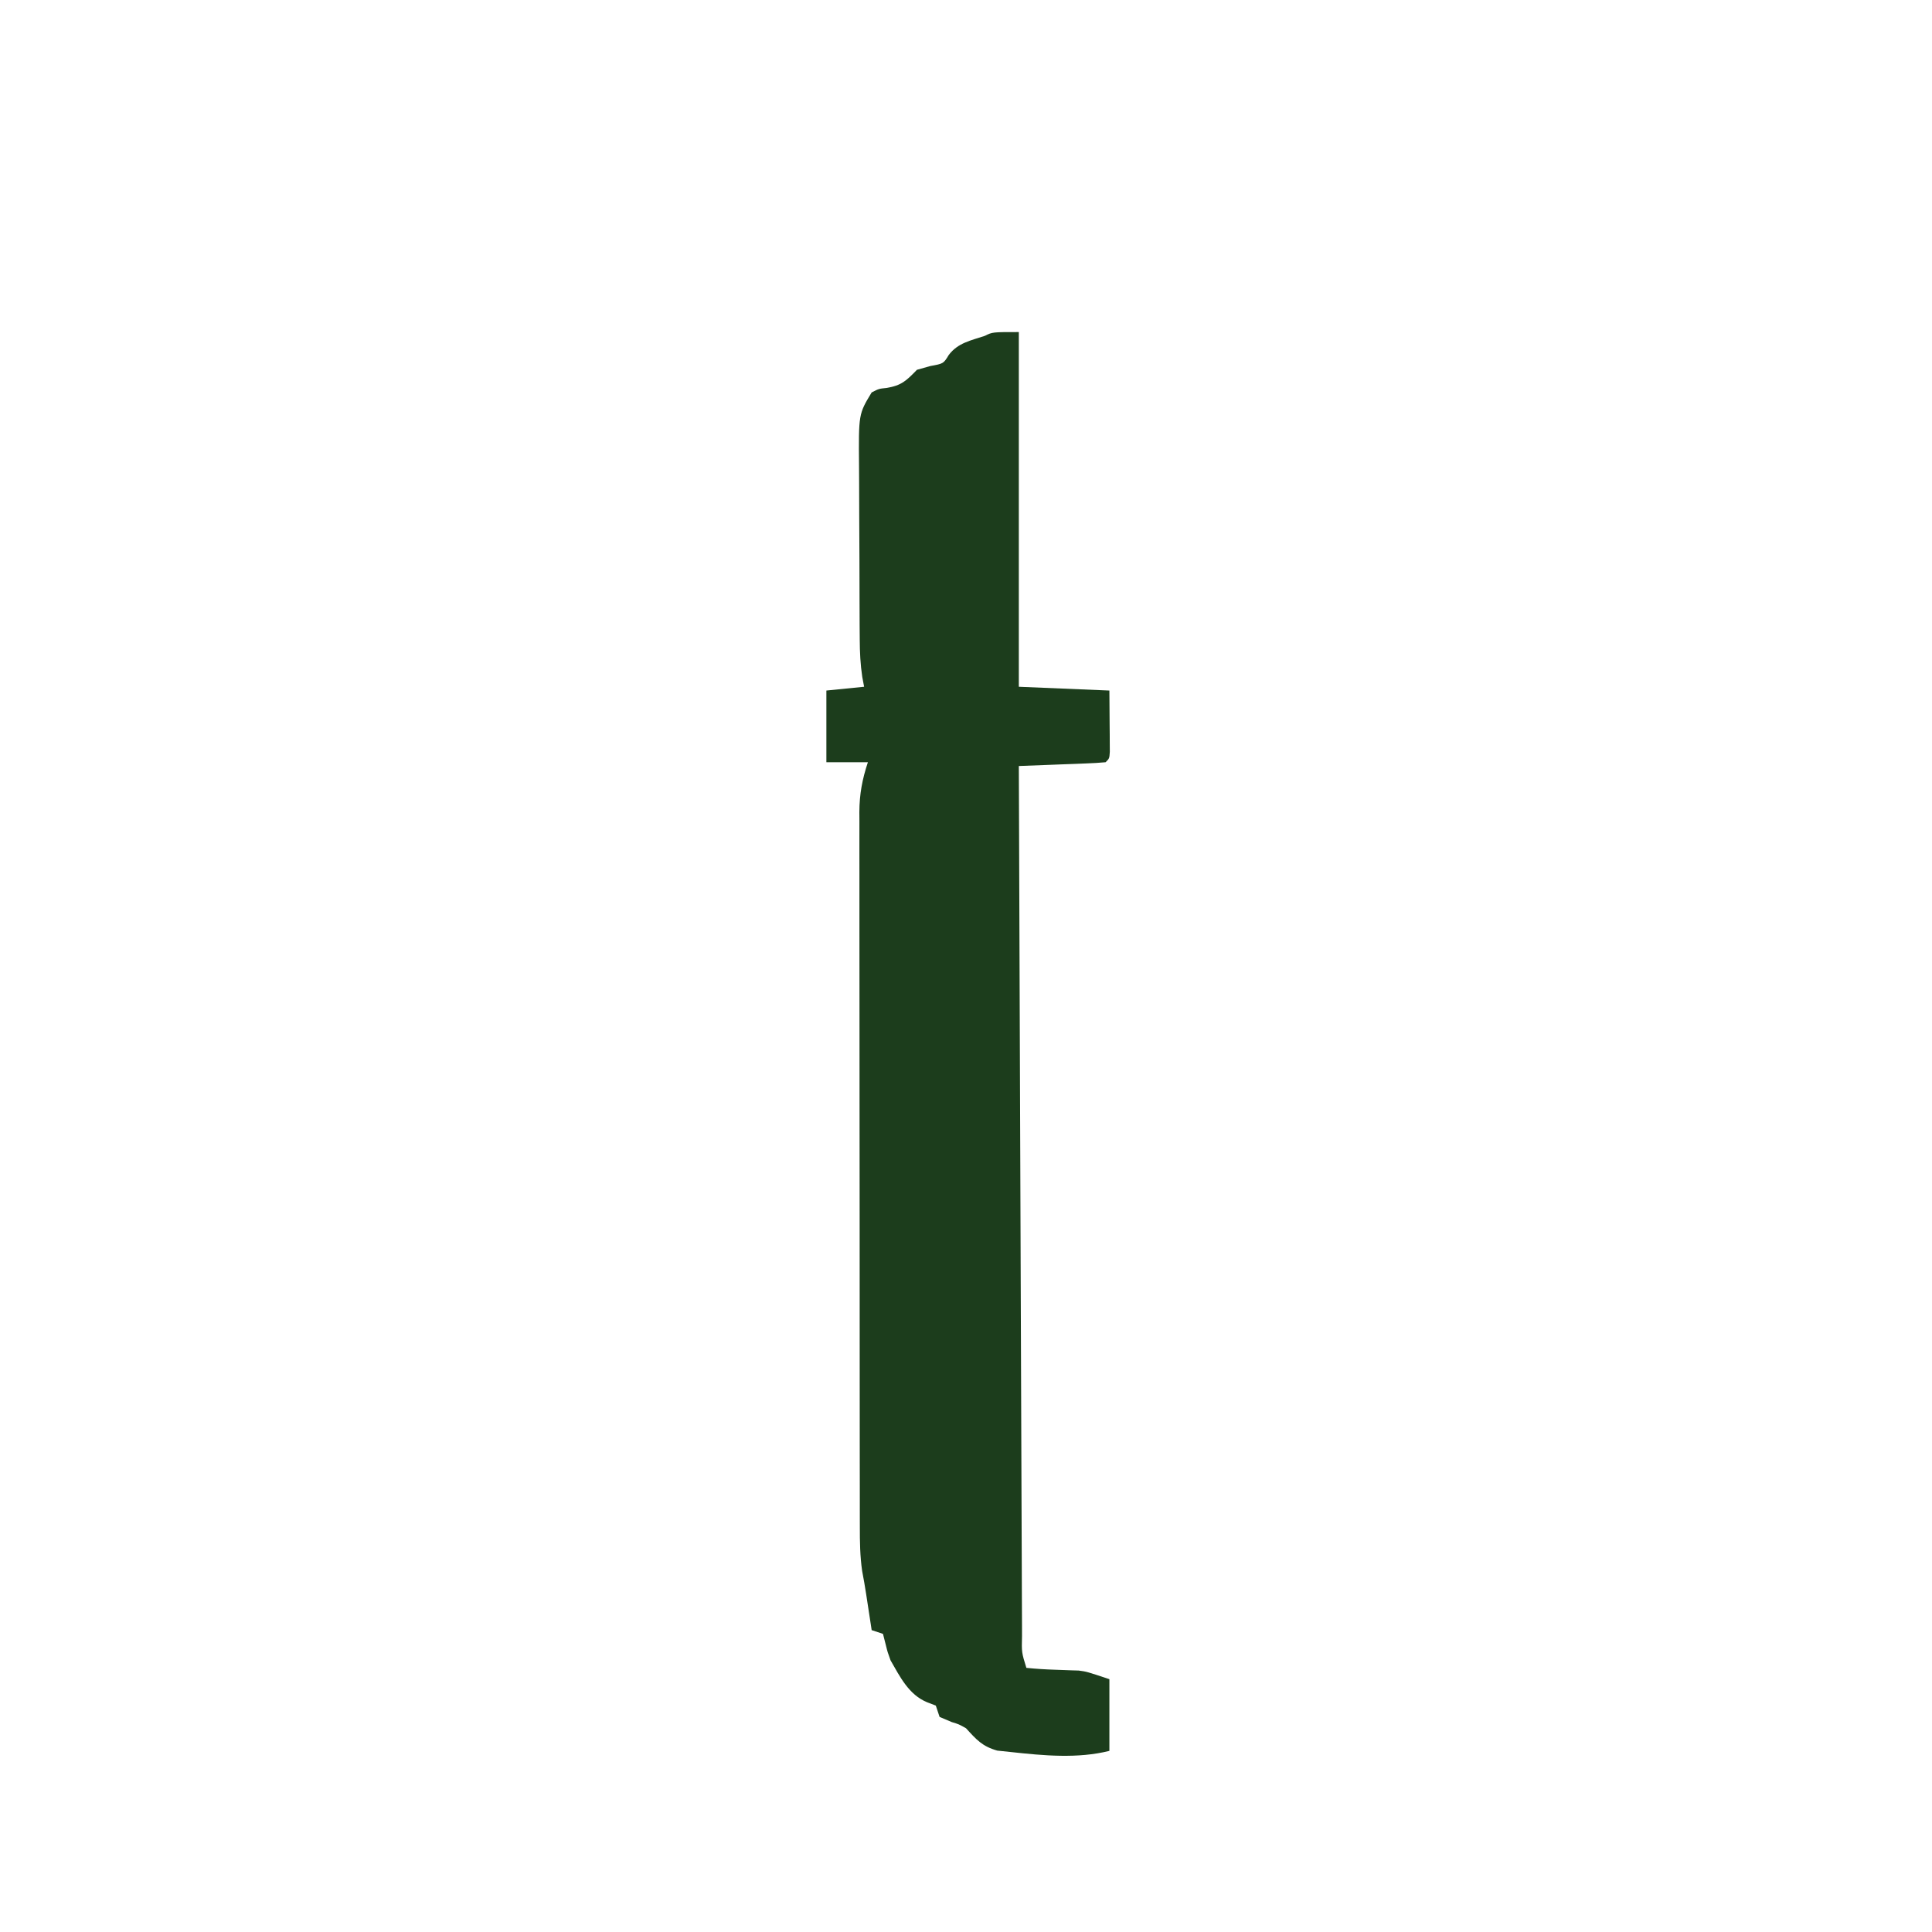 <?xml version="1.0" encoding="UTF-8"?>
<svg version="1.1" xmlns="http://www.w3.org/2000/svg" width="512" height="512">
<path d="M0 0 C0 31.02 0 62.04 0 94 C7.92 94.33 15.84 94.66 24 95 C24.021 97.949 24.041 100.899 24.062 103.938 C24.072 104.868 24.081 105.799 24.09 106.758 C24.093 107.486 24.095 108.214 24.098 108.965 C24.103 109.714 24.108 110.463 24.114 111.234 C24 113 24 113 23 114 C21.294 114.157 19.583 114.251 17.871 114.316 C16.837 114.358 15.802 114.4 14.736 114.443 C13.648 114.483 12.559 114.522 11.438 114.562 C9.799 114.627 9.799 114.627 8.127 114.693 C5.418 114.8 2.709 114.902 0 115 C0.105 145.158 0.214 175.317 0.331 205.475 C0.345 209.033 0.359 212.59 0.372 216.147 C0.375 216.856 0.378 217.564 0.381 218.294 C0.425 229.774 0.465 241.254 0.505 252.734 C0.545 264.506 0.589 276.279 0.637 288.051 C0.663 294.666 0.688 301.282 0.709 307.897 C0.729 314.117 0.753 320.337 0.78 326.557 C0.79 328.846 0.798 331.135 0.803 333.424 C0.812 336.536 0.826 339.649 0.842 342.762 C0.843 343.678 0.844 344.595 0.845 345.539 C0.737 349.907 0.737 349.907 2 354 C4.586 354.262 7.095 354.422 9.688 354.5 C11.108 354.544 12.529 354.596 13.949 354.656 C14.898 354.684 14.898 354.684 15.866 354.713 C18 355 18 355 24 357 C24 363.27 24 369.54 24 376 C15.562 378.109 6.534 377.249 -2.062 376.312 C-3.27 376.185 -4.478 376.057 -5.723 375.926 C-9.709 374.8 -11.243 373.019 -14 370 C-15.905 368.935 -15.905 368.935 -17.75 368.375 C-18.823 367.921 -19.895 367.467 -21 367 C-21.33 366.01 -21.66 365.02 -22 364 C-22.77 363.705 -23.539 363.41 -24.332 363.105 C-29.163 361.104 -31.469 356.405 -34 352 C-34.785 349.82 -34.785 349.82 -35.25 347.938 C-35.621 346.483 -35.621 346.483 -36 345 C-36.99 344.67 -37.98 344.34 -39 344 C-39.199 342.697 -39.199 342.697 -39.402 341.367 C-39.579 340.215 -39.756 339.062 -39.938 337.875 C-40.112 336.738 -40.286 335.601 -40.465 334.43 C-40.784 332.385 -41.128 330.343 -41.525 328.312 C-42.088 324.388 -42.142 320.535 -42.134 316.581 C-42.136 315.748 -42.138 314.914 -42.141 314.056 C-42.147 311.272 -42.146 308.488 -42.145 305.703 C-42.148 303.704 -42.152 301.705 -42.155 299.705 C-42.164 294.28 -42.167 288.854 -42.167 283.429 C-42.168 280.038 -42.17 276.648 -42.173 273.258 C-42.182 261.43 -42.186 249.602 -42.185 237.774 C-42.185 226.749 -42.195 215.725 -42.211 204.7 C-42.224 195.233 -42.229 185.765 -42.229 176.297 C-42.229 170.644 -42.231 164.99 -42.242 159.337 C-42.252 154.02 -42.252 148.704 -42.245 143.388 C-42.243 141.438 -42.246 139.488 -42.252 137.538 C-42.26 134.874 -42.255 132.21 -42.247 129.546 C-42.252 128.777 -42.258 128.007 -42.263 127.215 C-42.232 122.451 -41.503 118.526 -40 114 C-43.63 114 -47.26 114 -51 114 C-51 107.73 -51 101.46 -51 95 C-46.05 94.505 -46.05 94.505 -41 94 C-41.162 93.145 -41.323 92.29 -41.49 91.409 C-41.994 88.039 -42.14 84.868 -42.161 81.463 C-42.171 80.185 -42.18 78.907 -42.19 77.589 C-42.195 76.207 -42.199 74.824 -42.203 73.441 C-42.206 72.739 -42.209 72.036 -42.212 71.311 C-42.227 67.595 -42.236 63.878 -42.24 60.161 C-42.246 56.337 -42.27 52.513 -42.298 48.689 C-42.317 45.733 -42.322 42.778 -42.324 39.822 C-42.327 38.413 -42.335 37.004 -42.348 35.594 C-42.468 21.735 -42.468 21.735 -39 16 C-37.098 15.02 -37.098 15.02 -35.062 14.812 C-31.099 14.157 -29.811 12.902 -27 10 C-25.237 9.505 -25.237 9.505 -23.438 9 C-19.969 8.367 -19.969 8.367 -18.562 6.062 C-16.129 2.851 -12.72 2.24 -9 1 C-7 0 -7 0 0 0 Z " fill="#1C3D1C" transform="translate(270,88)"/>
<path d="" fill="#1D3E1C" transform="translate(0,0)"/>
</svg>
